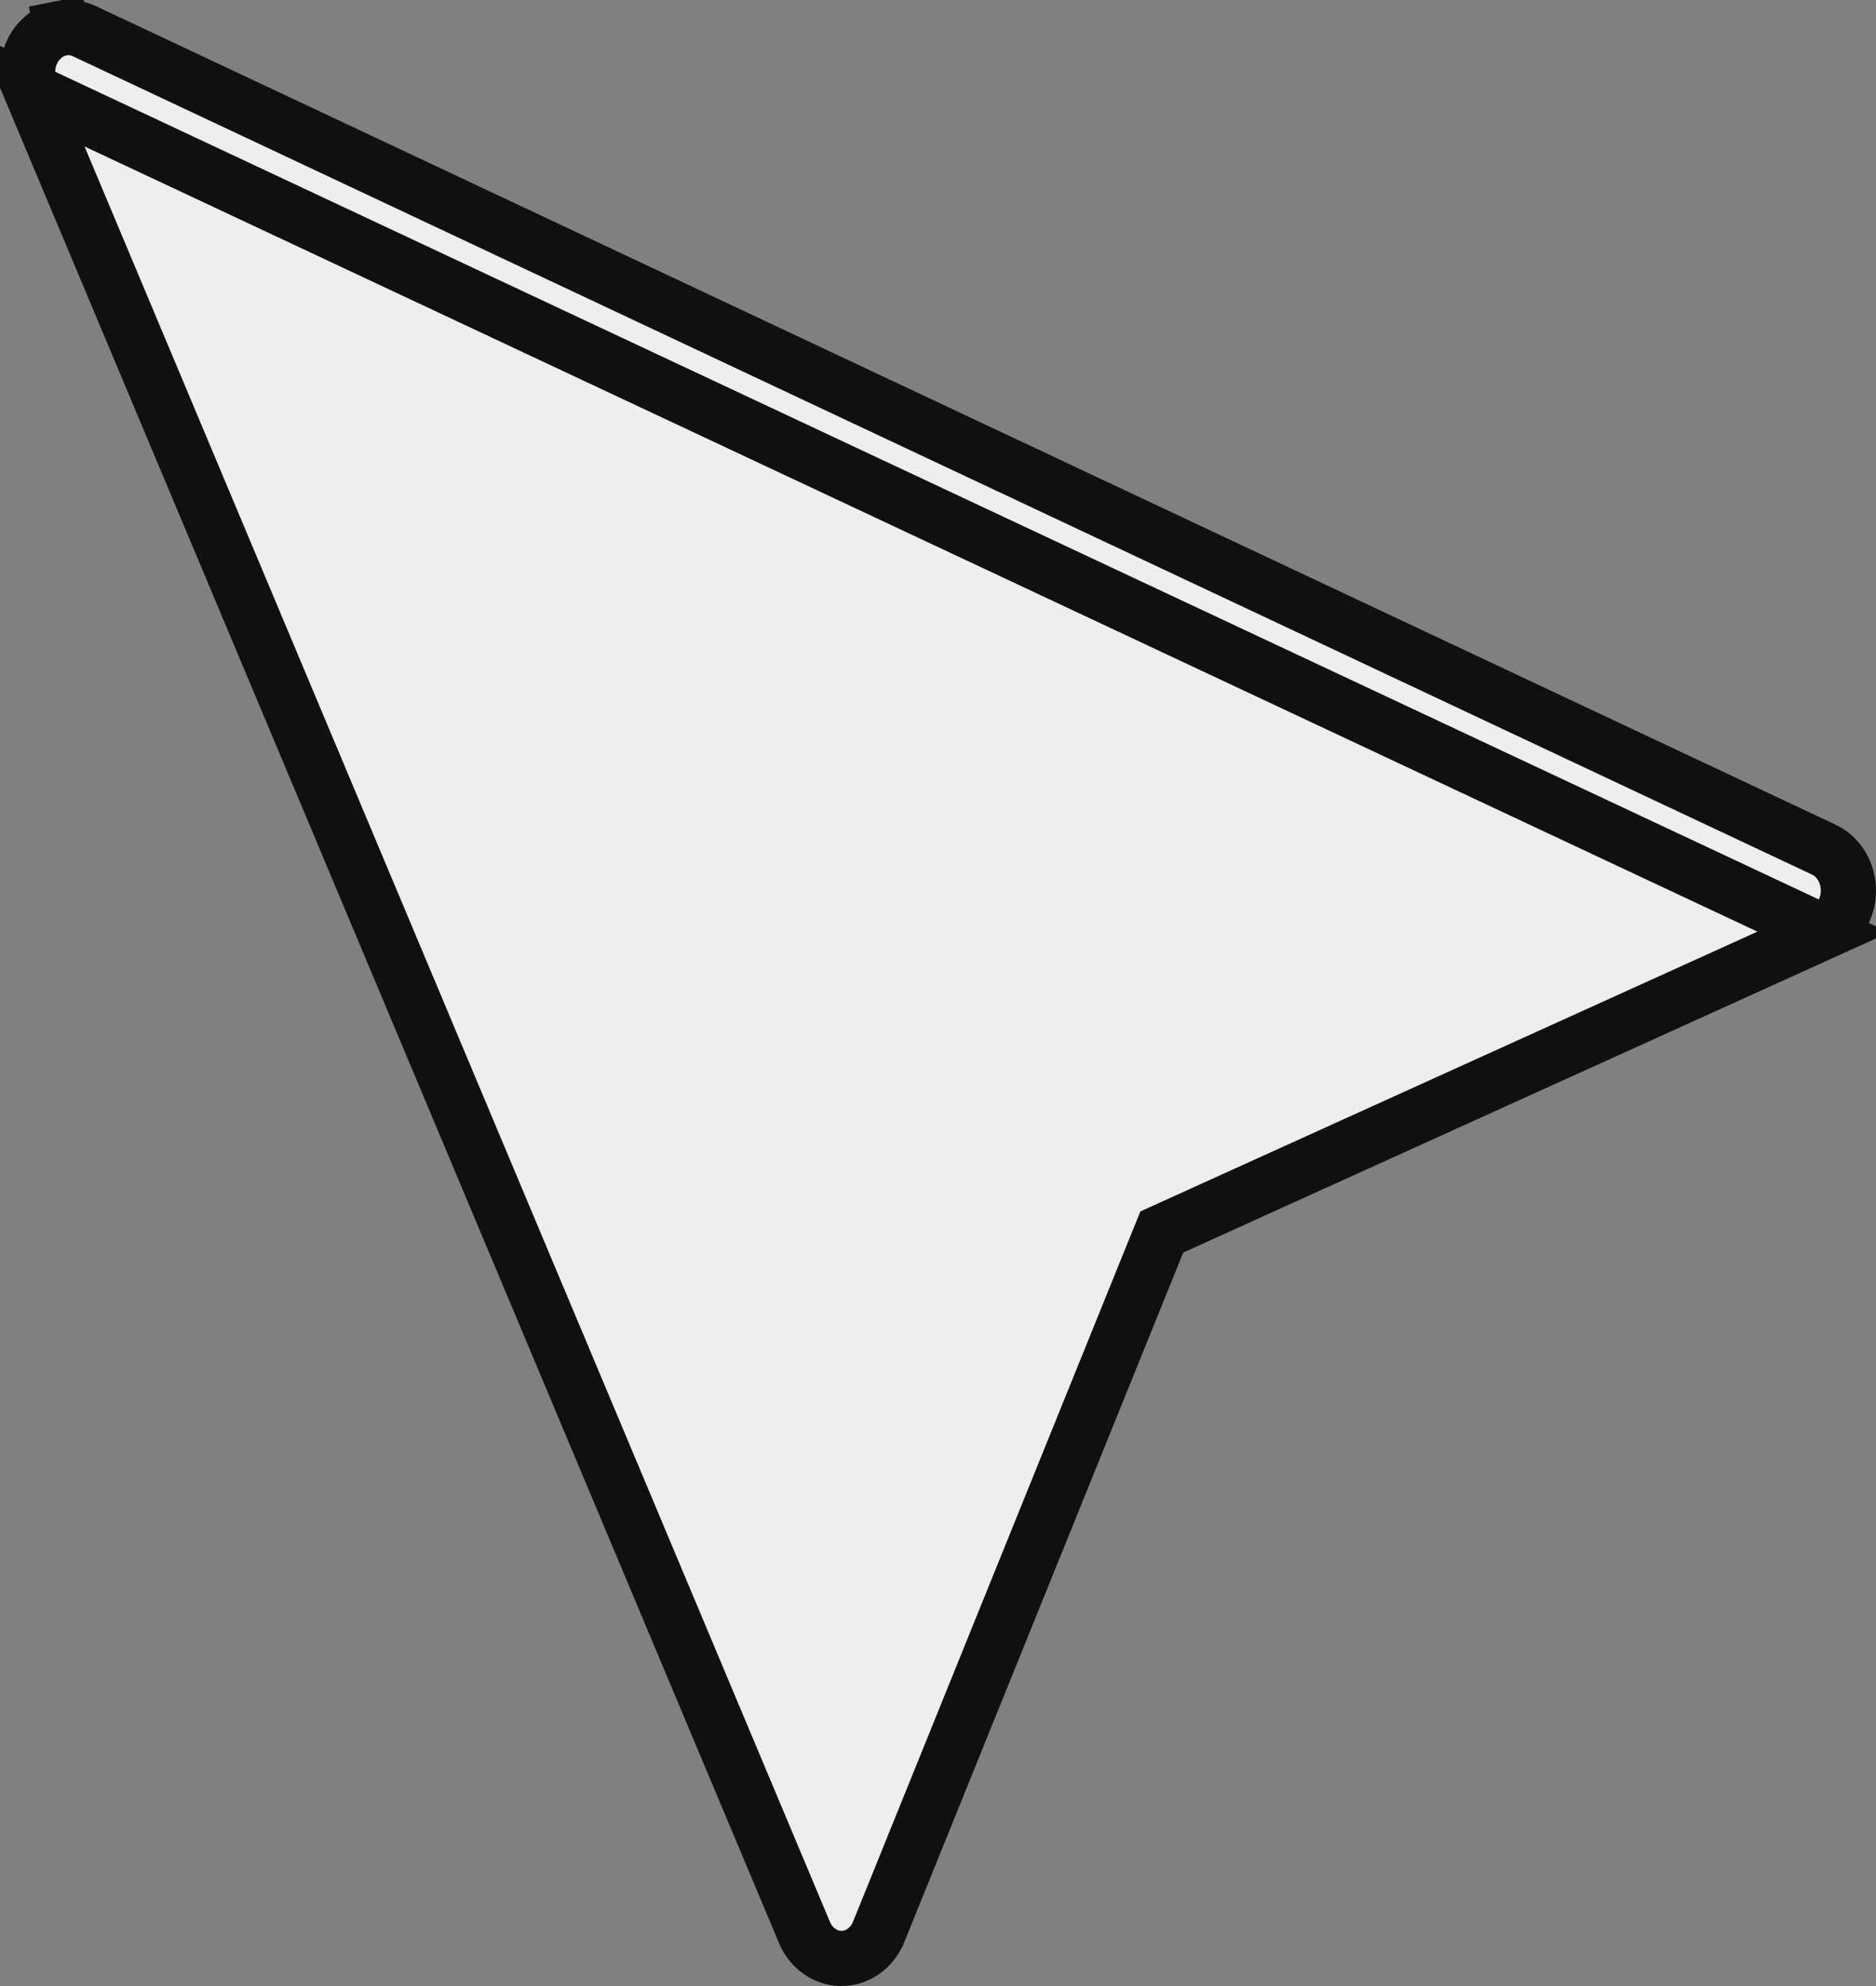 <svg width="34" height="36" viewBox="0 0 34 36" fill="none" xmlns="http://www.w3.org/2000/svg">
<rect x="0" y="0" width="34" height="36" fill="#808080" stroke="none"/>
<path d="M0.568 1.65L0.568 1.65C0.504 1.496 0.484 1.324 0.513 1.157C0.539 1.009 0.602 0.873 0.692 0.765L0.728 0.727C0.836 0.613 0.969 0.54 1.11 0.513L1.014 0.023L1.11 0.513C1.251 0.485 1.396 0.503 1.529 0.565C1.529 0.565 1.529 0.565 1.529 0.565L33.052 15.4C33.052 15.4 33.053 15.4 33.053 15.4C33.181 15.46 33.294 15.561 33.376 15.695C33.457 15.828 33.501 15.987 33.5 16.151C33.499 16.314 33.453 16.472 33.37 16.604C33.287 16.736 33.173 16.835 33.044 16.894L0.568 1.65ZM0.568 1.65L14.579 35.027L14.579 35.028C14.641 35.175 14.74 35.296 14.861 35.378C14.981 35.46 15.118 35.501 15.255 35.5C15.393 35.499 15.529 35.455 15.649 35.371C15.768 35.287 15.866 35.165 15.925 35.016L15.926 35.015L20.981 22.517L21.056 22.332L21.238 22.249L33.044 16.895L0.568 1.65Z" fill="#EEEEEE" stroke="#101010"/>
</svg>
